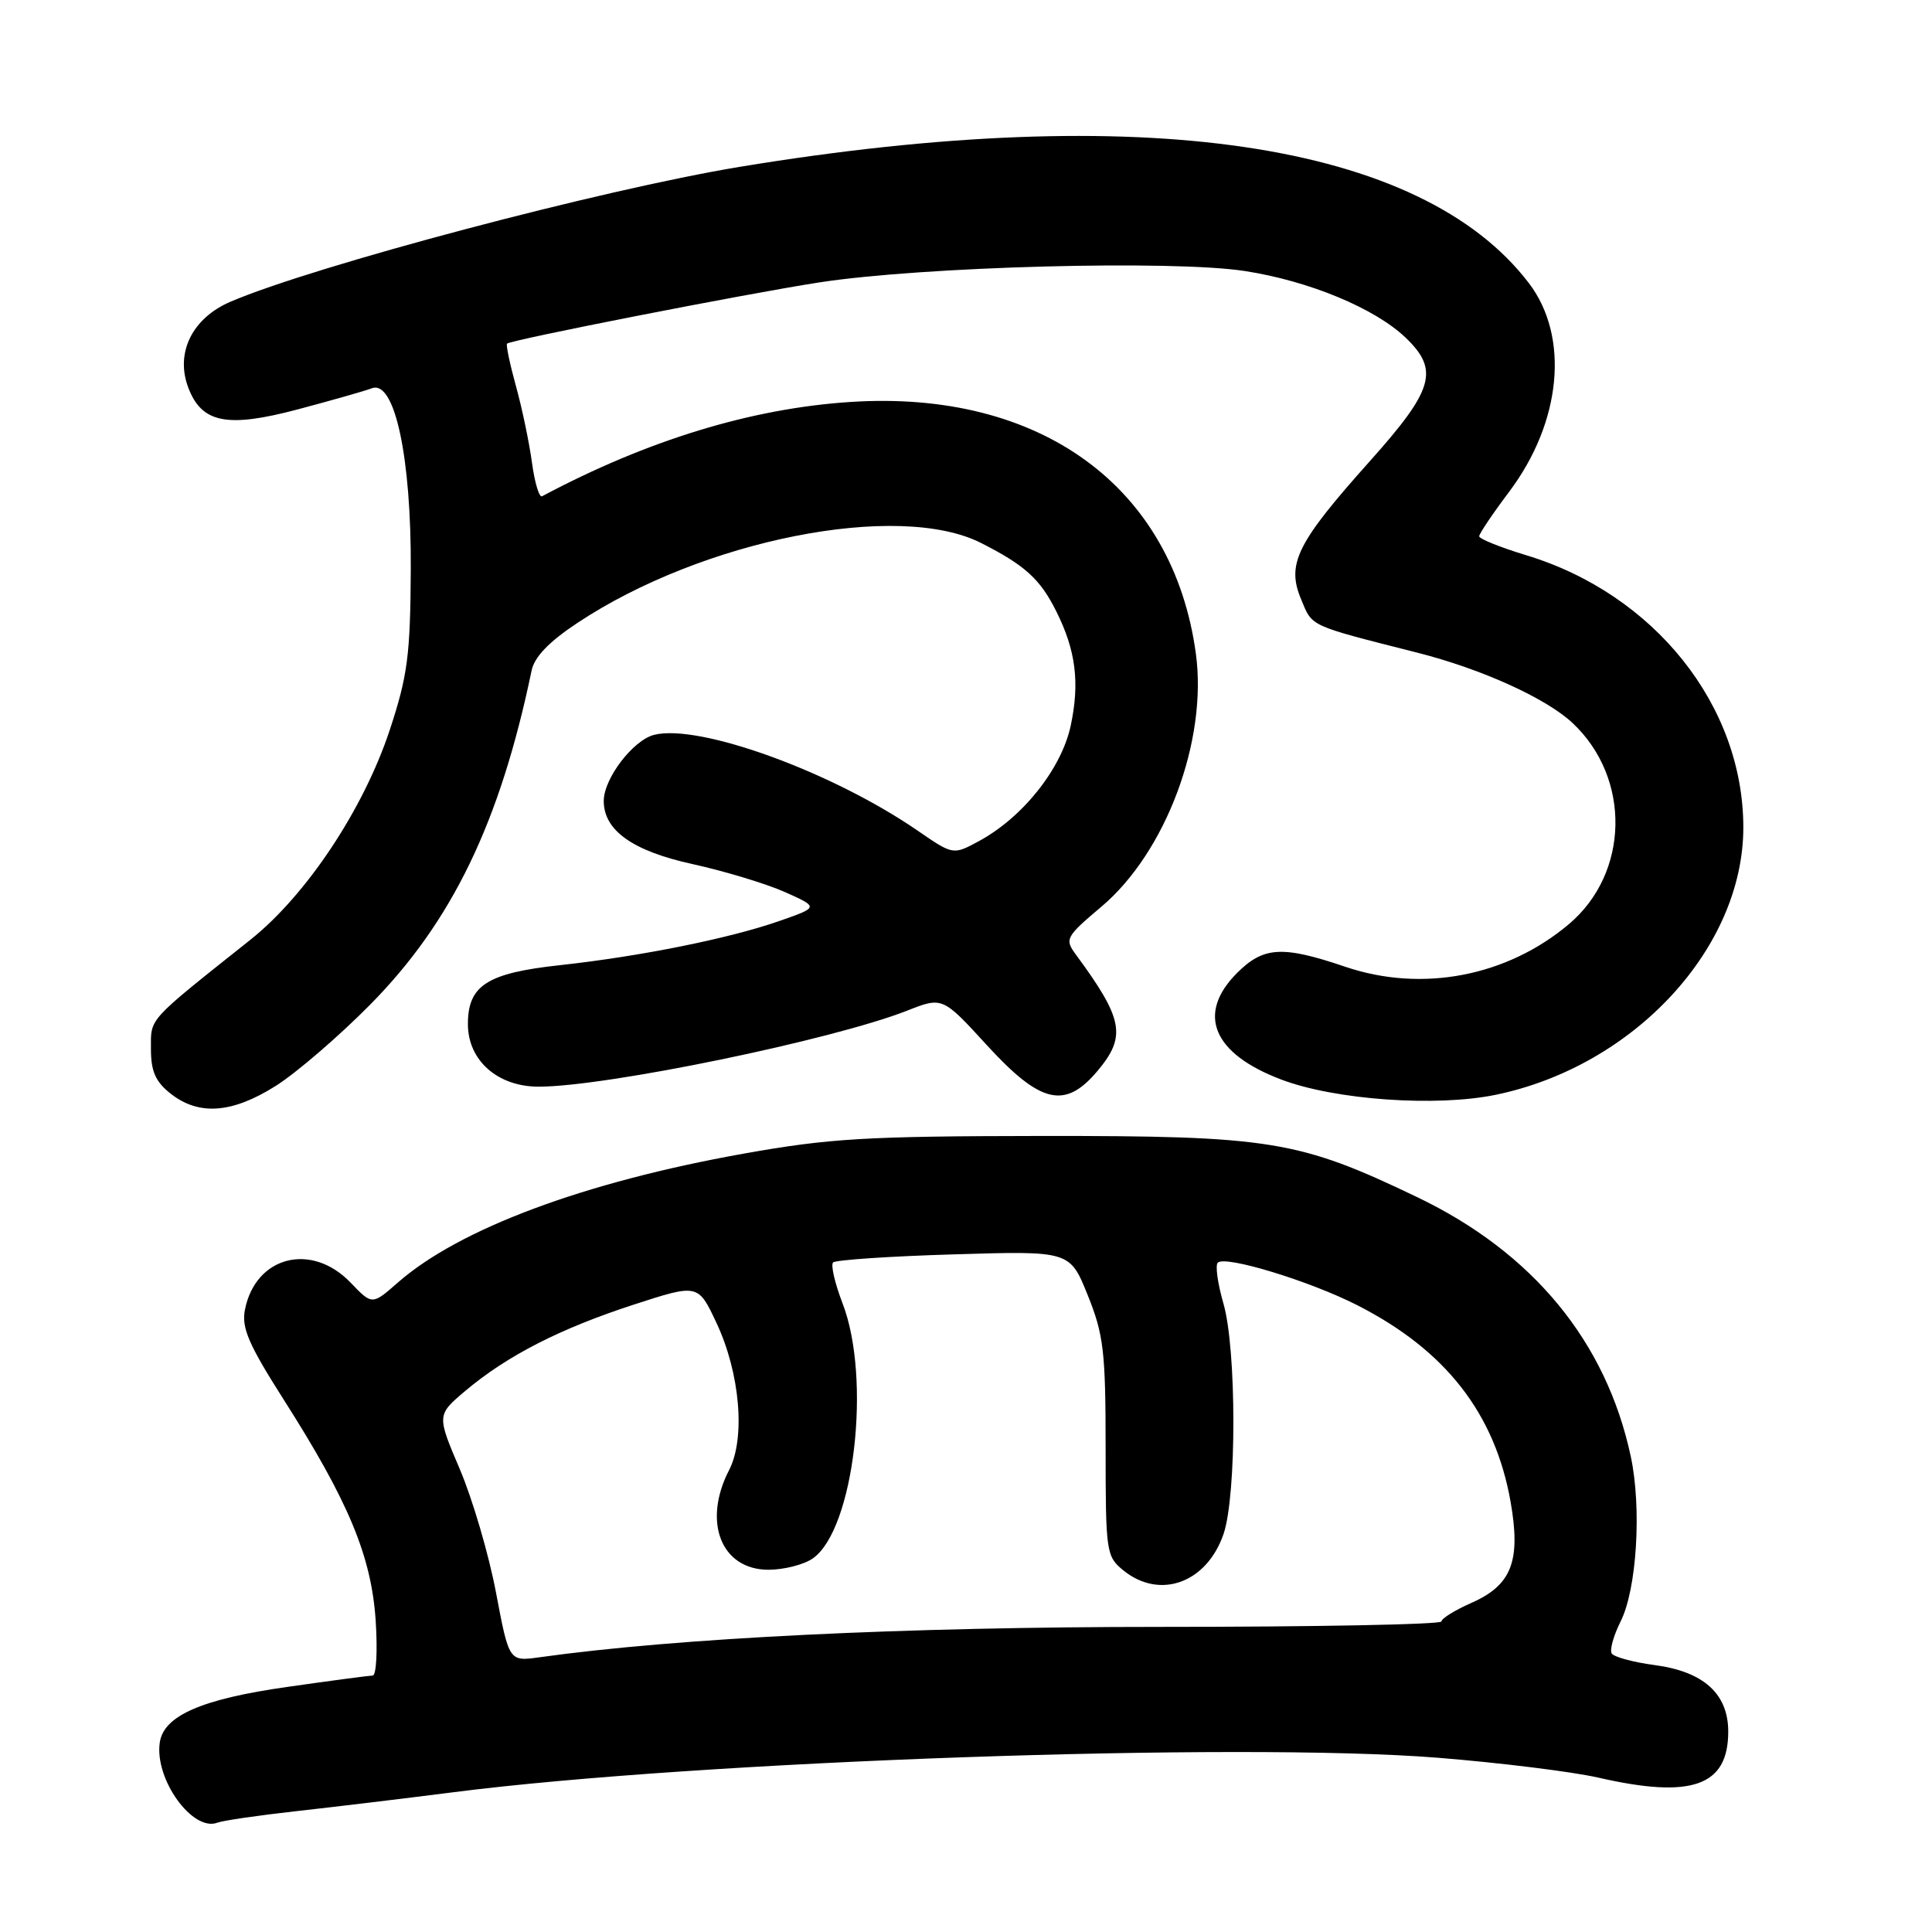 <?xml version="1.0" encoding="UTF-8" standalone="no"?>
<!DOCTYPE svg PUBLIC "-//W3C//DTD SVG 1.1//EN" "http://www.w3.org/Graphics/SVG/1.1/DTD/svg11.dtd" >
<svg xmlns="http://www.w3.org/2000/svg" xmlns:xlink="http://www.w3.org/1999/xlink" version="1.1" viewBox="0 0 256 256">
 <g >
 <path fill="currentColor"
d=" M 39.33 239.98 C 44.37 239.42 53.67 238.30 60.00 237.49 C 92.49 233.32 164.18 230.81 190.50 232.91 C 198.75 233.57 208.34 234.76 211.81 235.55 C 224.17 238.38 229.00 236.67 229.00 229.45 C 229.00 224.44 225.74 221.49 219.24 220.63 C 216.40 220.25 213.85 219.56 213.56 219.09 C 213.27 218.63 213.80 216.73 214.73 214.87 C 216.89 210.60 217.55 199.80 216.08 192.96 C 212.82 177.76 203.11 165.97 187.79 158.63 C 172.06 151.09 168.41 150.50 138.00 150.52 C 114.74 150.55 109.91 150.83 98.50 152.87 C 77.40 156.64 60.83 162.82 52.70 169.96 C 49.31 172.93 49.31 172.93 46.47 169.97 C 41.27 164.54 33.84 166.45 32.45 173.57 C 31.99 175.95 32.95 178.17 37.62 185.50 C 46.20 198.98 49.21 206.20 49.78 214.75 C 50.04 218.74 49.87 222.01 49.38 222.02 C 48.90 222.03 43.82 222.70 38.10 223.52 C 26.74 225.13 21.68 227.33 21.17 230.90 C 20.46 235.76 25.53 242.78 28.82 241.51 C 29.56 241.23 34.29 240.54 39.33 239.98 Z  M 36.55 143.88 C 39.27 142.16 44.90 137.32 49.05 133.12 C 59.90 122.13 66.26 108.96 70.44 88.85 C 70.81 87.05 72.76 85.02 76.51 82.54 C 93.11 71.52 119.03 66.39 130.00 71.95 C 135.83 74.91 137.82 76.72 139.96 81.00 C 142.56 86.19 143.09 90.47 141.87 96.18 C 140.64 101.88 135.50 108.34 129.68 111.47 C 126.29 113.30 126.29 113.30 121.57 110.05 C 110.26 102.27 92.65 95.87 86.68 97.37 C 83.89 98.07 80.01 103.14 80.00 106.12 C 79.99 110.03 83.83 112.76 91.74 114.49 C 96.01 115.43 101.53 117.10 104.00 118.20 C 108.50 120.21 108.50 120.21 103.29 122.03 C 96.66 124.35 84.84 126.73 74.19 127.89 C 64.54 128.94 62.00 130.57 62.00 135.70 C 62.00 140.52 65.95 144.00 71.40 143.99 C 80.38 143.98 110.30 137.80 120.19 133.92 C 124.89 132.07 124.89 132.07 130.81 138.54 C 137.89 146.26 141.13 147.01 145.41 141.92 C 149.29 137.32 148.86 135.03 142.51 126.42 C 141.06 124.44 141.24 124.11 145.93 120.15 C 154.48 112.95 160.02 98.12 158.46 86.62 C 155.45 64.47 137.84 51.63 112.71 53.26 C 99.57 54.11 85.80 58.32 71.82 65.76 C 71.45 65.96 70.85 63.96 70.49 61.31 C 70.13 58.66 69.18 54.09 68.36 51.14 C 67.55 48.20 67.02 45.67 67.19 45.53 C 67.81 45.01 98.78 38.94 108.50 37.43 C 122.18 35.31 155.40 34.42 165.00 35.92 C 173.49 37.24 182.18 40.85 186.25 44.74 C 190.74 49.04 189.99 51.63 181.50 61.12 C 171.83 71.94 170.44 74.72 172.40 79.40 C 173.93 83.09 173.30 82.80 187.83 86.49 C 196.34 88.65 204.87 92.52 208.37 95.80 C 216.14 103.09 215.91 115.68 207.89 122.45 C 199.67 129.39 188.43 131.54 178.28 128.11 C 169.92 125.27 167.43 125.42 163.92 128.92 C 158.51 134.34 160.68 139.60 169.76 143.04 C 176.88 145.75 190.32 146.70 198.22 145.06 C 216.53 141.26 231.00 125.62 231.00 109.64 C 231.00 93.49 219.21 78.71 202.23 73.57 C 198.80 72.53 196.00 71.40 196.00 71.06 C 196.00 70.72 197.79 68.06 199.98 65.15 C 206.93 55.90 207.99 44.61 202.58 37.51 C 188.28 18.77 151.27 13.32 98.00 22.11 C 79.73 25.13 41.68 35.21 30.54 39.98 C 25.46 42.16 23.20 46.76 24.95 51.37 C 26.73 56.06 30.08 56.73 39.44 54.25 C 43.96 53.05 48.38 51.79 49.27 51.45 C 52.30 50.29 54.51 60.59 54.43 75.50 C 54.37 86.84 54.01 89.55 51.65 96.71 C 48.18 107.21 40.61 118.61 33.17 124.53 C 19.41 135.48 20.00 134.83 20.00 138.98 C 20.00 141.97 20.60 143.33 22.63 144.93 C 26.37 147.86 30.77 147.53 36.55 143.88 Z  M 65.72 211.01 C 64.77 205.98 62.61 198.63 60.93 194.68 C 57.87 187.50 57.87 187.50 61.68 184.28 C 67.19 179.64 74.18 176.06 83.94 172.88 C 92.50 170.10 92.50 170.10 94.94 175.30 C 98.06 181.94 98.80 190.56 96.61 194.79 C 93.06 201.66 95.56 208.00 101.83 208.00 C 103.88 208.00 106.52 207.32 107.70 206.50 C 113.17 202.67 115.50 182.69 111.64 172.69 C 110.62 170.04 110.06 167.61 110.39 167.28 C 110.72 166.95 117.91 166.46 126.38 166.21 C 141.76 165.74 141.76 165.74 144.13 171.62 C 146.24 176.85 146.50 179.07 146.50 191.84 C 146.50 205.70 146.58 206.24 148.86 208.09 C 153.70 212.01 159.91 209.74 162.13 203.25 C 163.87 198.13 163.86 178.75 162.11 172.72 C 161.35 170.09 161.01 167.66 161.36 167.31 C 162.34 166.32 173.53 169.73 179.83 172.94 C 191.55 178.90 198.09 187.29 200.16 198.99 C 201.54 206.86 200.31 210.04 194.95 212.40 C 192.78 213.36 191.00 214.46 191.00 214.85 C 191.00 215.25 174.24 215.57 153.75 215.57 C 119.72 215.57 89.83 217.03 71.47 219.60 C 67.45 220.16 67.45 220.16 65.72 211.01 Z "/>
</g>
</svg>